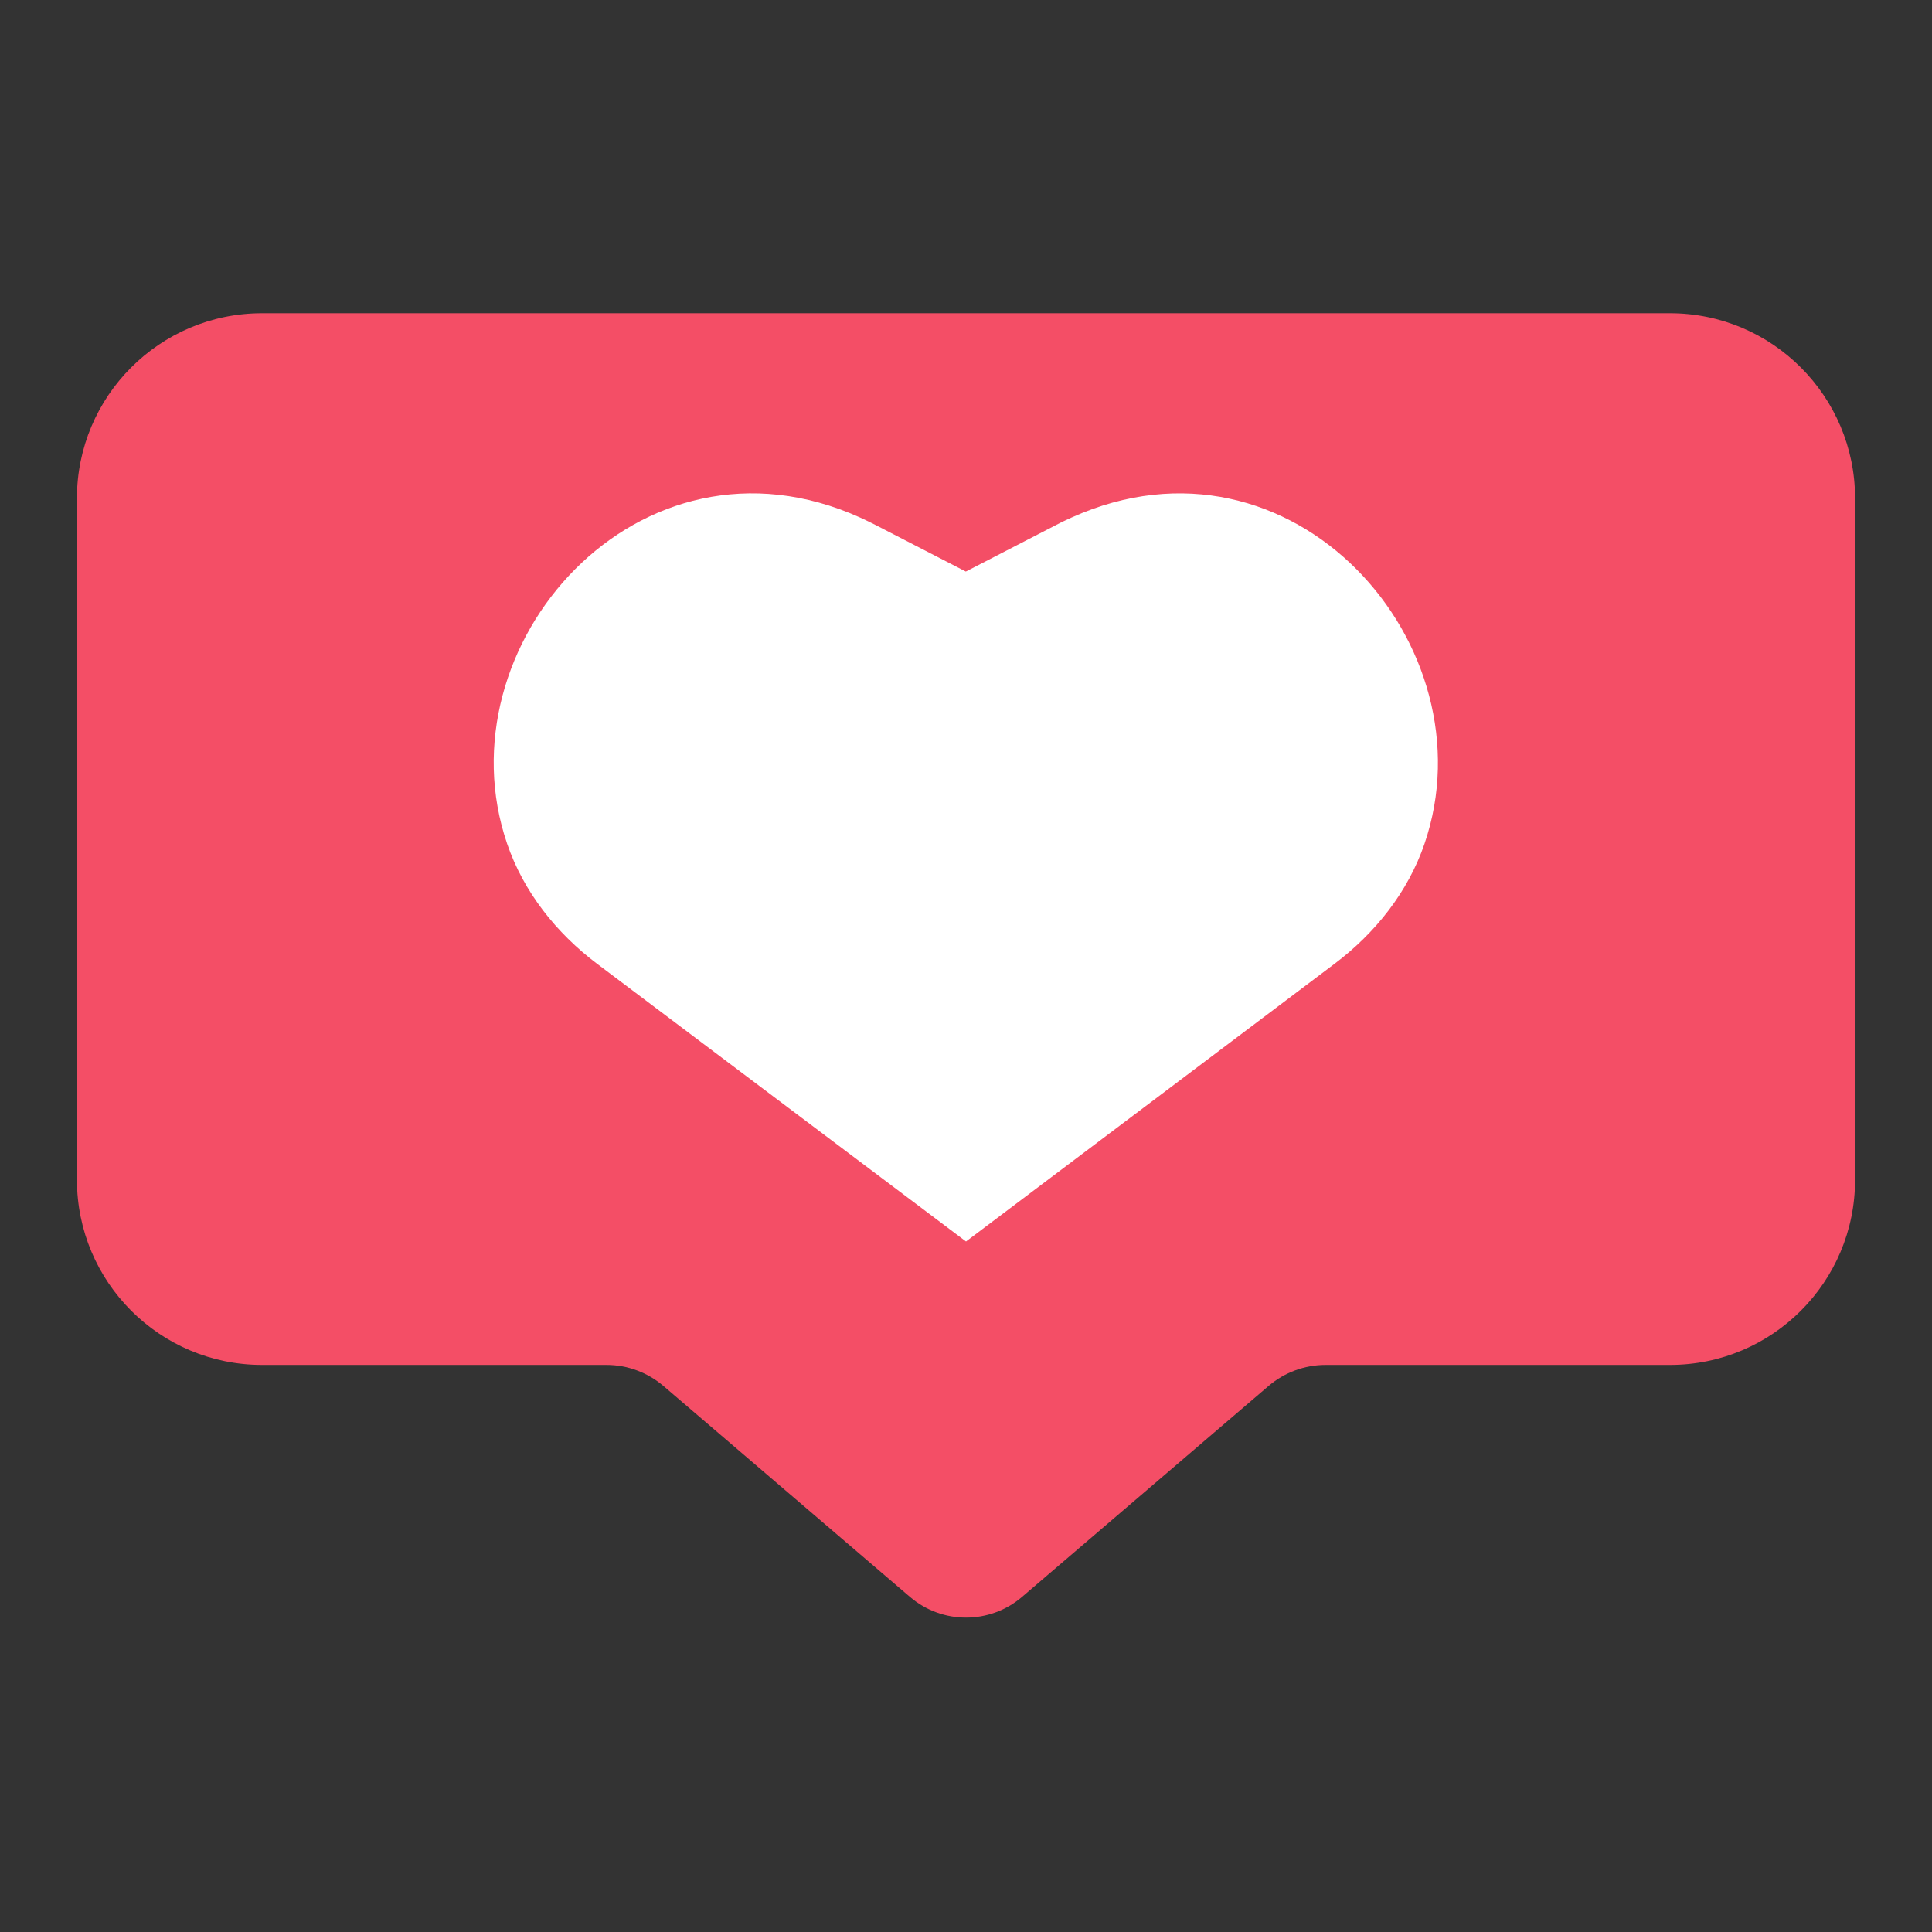 <?xml version="1.0" encoding="utf-8"?>
<!-- Generator: Adobe Illustrator 22.0.0, SVG Export Plug-In . SVG Version: 6.00 Build 0)  -->
<svg version="1.1" id="Layer_1" xmlns="http://www.w3.org/2000/svg" xmlns:xlink="http://www.w3.org/1999/xlink" x="0px" y="0px"
	 viewBox="0 0 1080 1080" style="enable-background:new 0 0 1080 1080;" xml:space="preserve">
<rect x="0" y="0" width="1080" height="1080" fill="#333333" stroke="none"/>
<style type="text/css">
	.st0{fill:#F44E66;}
	.st1{fill:#FFFFFF;}
</style>
<g id="XMLID_56_">
	<path id="XMLID_57_" class="st0" d="M933.5,175.1h-787C89.3,175.1,43,221.5,43,278.6v380.8C43,716.6,89.3,763,146.5,763H339
		c11.7,0,23,4.2,31.9,11.8l137.8,117.9c18,15.4,44.6,15.4,62.6,0l137.8-117.9c8.9-7.6,20.2-11.8,31.9-11.8h192.5
		c57.2,0,103.5-46.3,103.5-103.5V278.6C1037,221.5,990.7,175.1,933.5,175.1z"/>
	<path id="XMLID_55_" class="st1" d="M540,694L333.7,538.7c-22.7-17.1-41-40.1-50.2-67c-37.9-110.6,73.6-238.1,197.3-182.4
		c2.9,1.3,5.7,2.7,8.5,4.1l50.6,26.1l50.6-26.1c2.8-1.5,5.7-2.8,8.5-4.1c123.7-55.7,235.2,71.9,197.3,182.4
		c-9.2,26.9-27.5,49.9-50.2,67L540,694z"/>
</g>
</svg>
